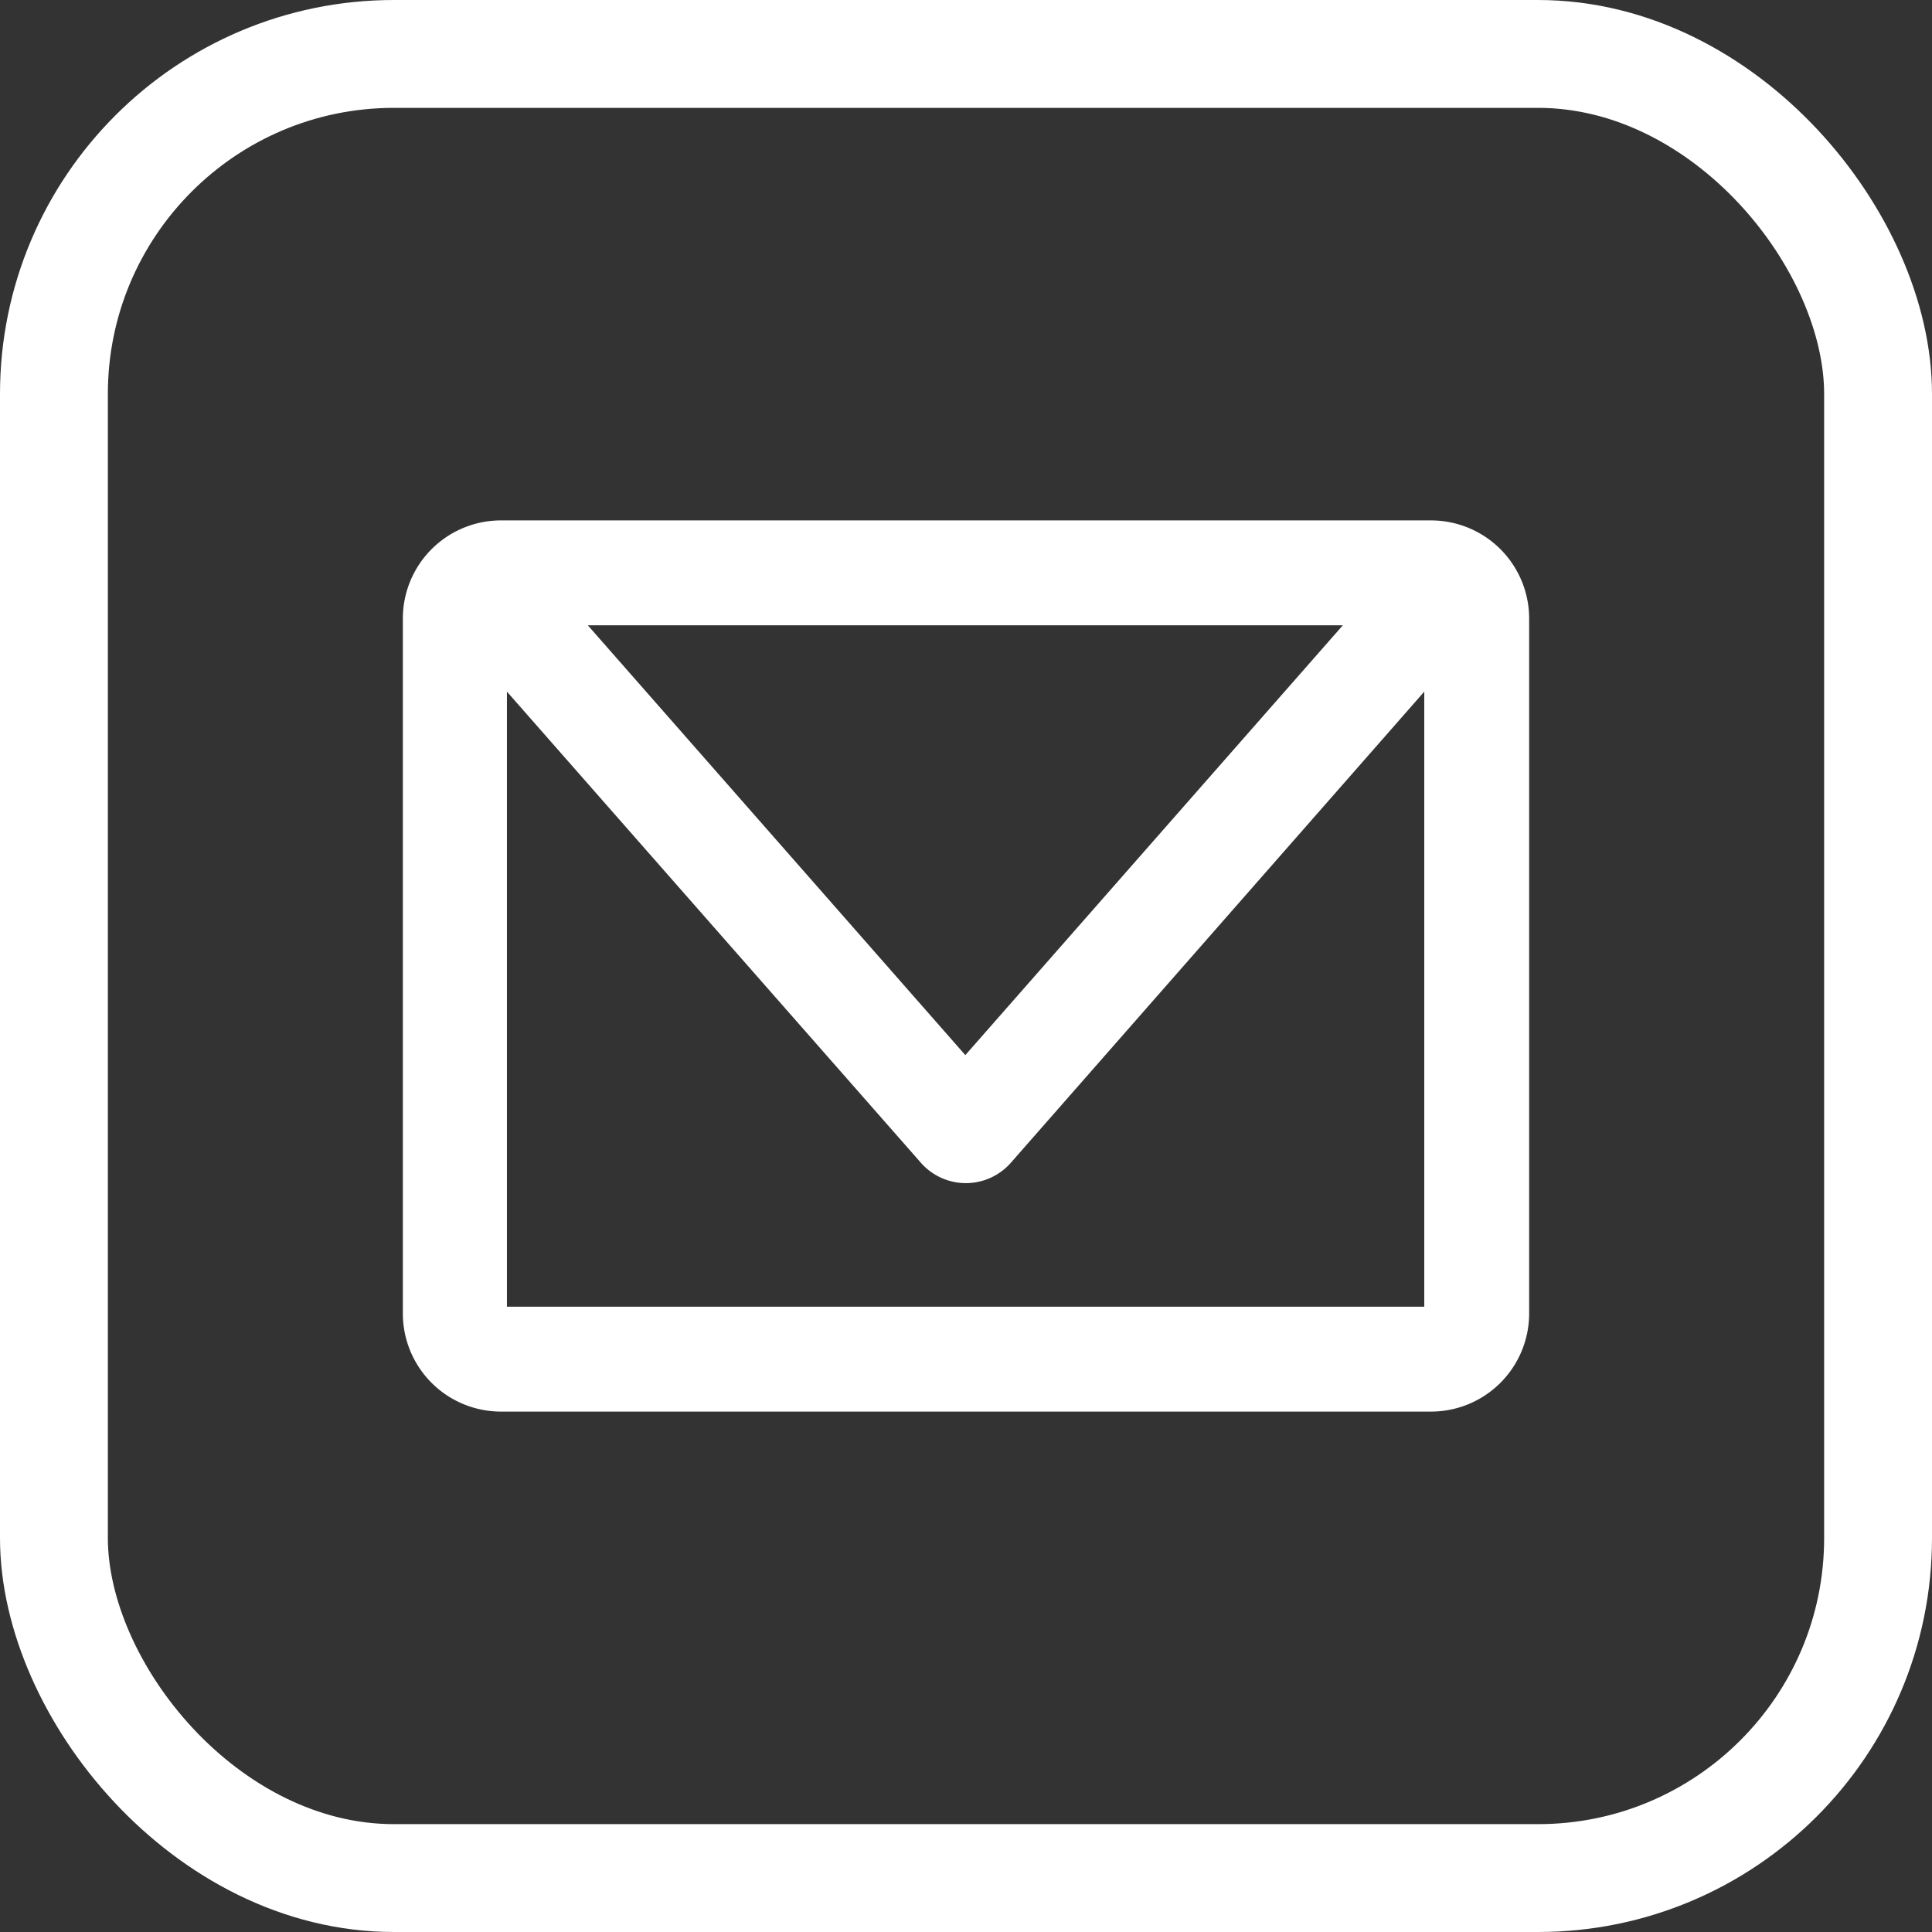 <svg xmlns="http://www.w3.org/2000/svg" viewBox="0 0 71.65 71.65">
  <rect x="0" y="0" width="71.65" height="71.65" fill="#333333" stroke="none"/>
  <g id="OBJECTS">
    <g fill="#fff">
      <path d="M14.94,22.94V48.71a3.64,3.64,0,0,0,3.63,3.64h34.5a3.64,3.64,0,0,0,3.64-3.64V22.94a3.64,3.64,0,0,0-3.64-3.64H18.57A3.64,3.64,0,0,0,14.94,22.94Zm34.86.25-14,15.94-14-15.94Zm-31,25.27V25.65L34.15,43.12a2.22,2.22,0,0,0,3.34,0L52.82,25.65V48.46Z"/>
      <rect x="2" y="2" width="67.65" height="67.65" rx="12.61" fill="none" stroke="#fff" stroke-linecap="round" stroke-linejoin="round" stroke-width="4"/>
    </g>
  </g>
</svg>
